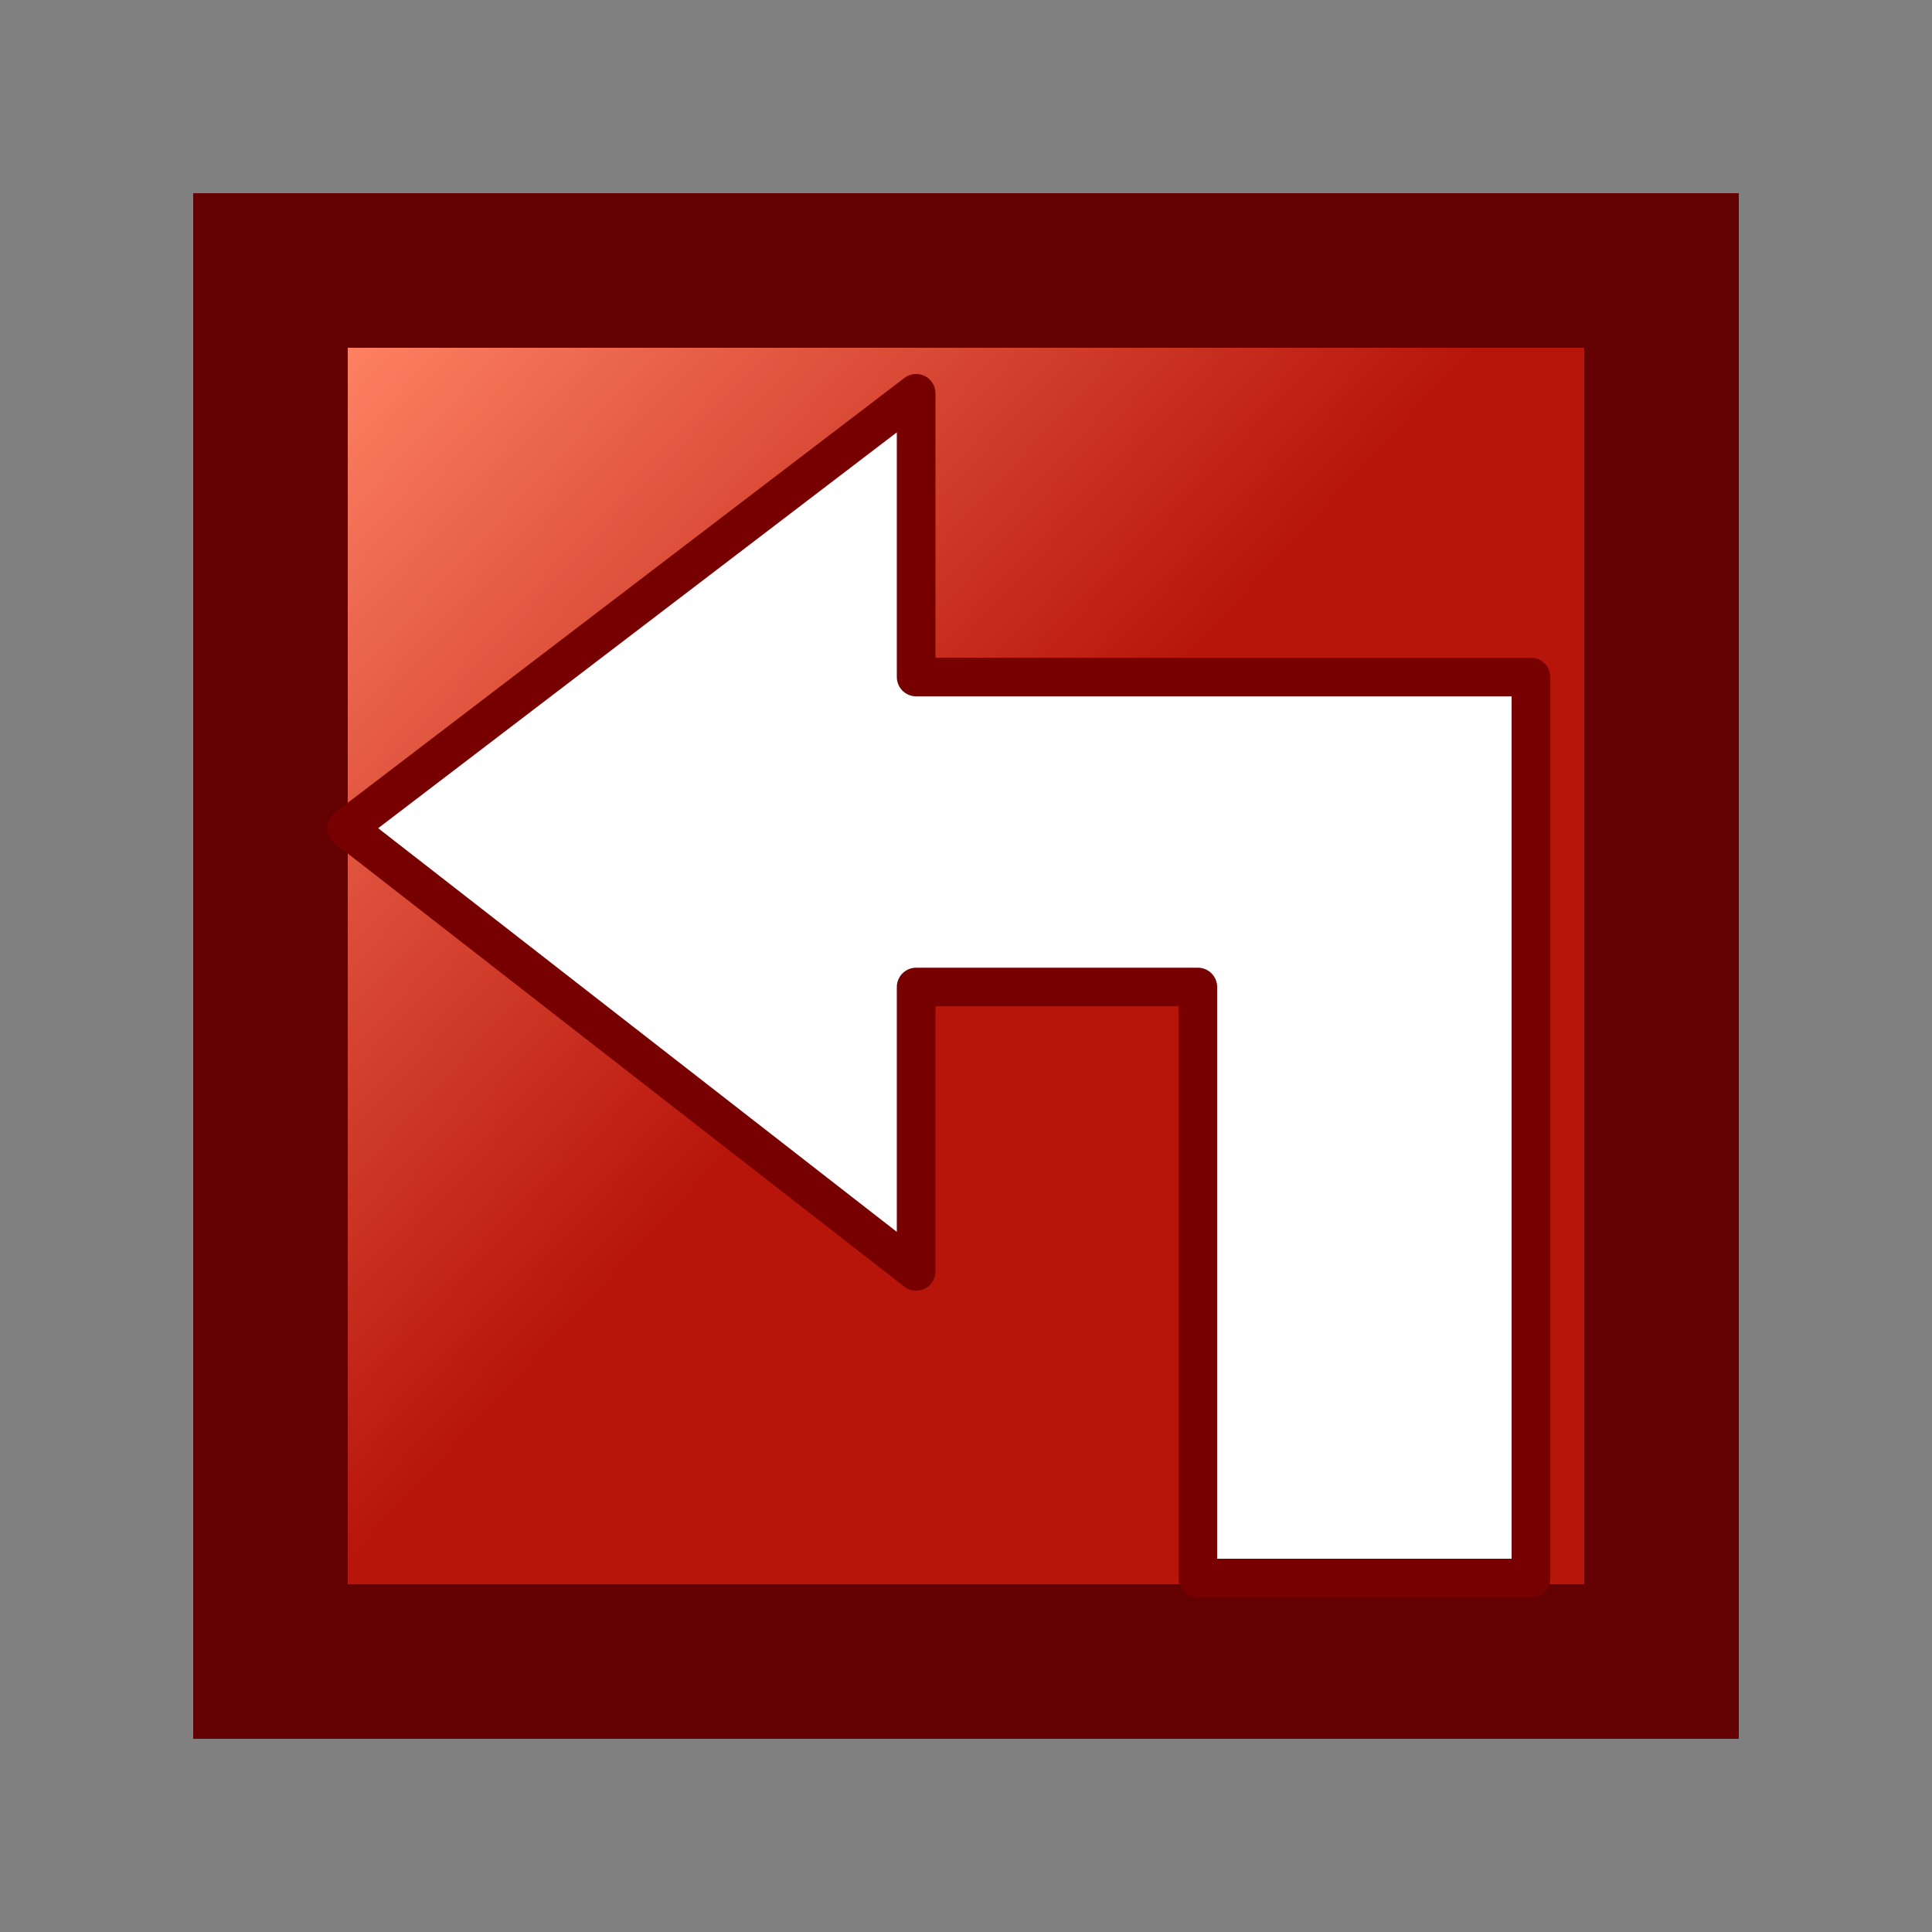 <?xml version="1.0" encoding="UTF-8"?>
<svg width="100" height="100" version="1.1" viewBox="0 0 100 100" xmlns="http://www.w3.org/2000/svg" xmlns:xlink="http://www.w3.org/1999/xlink">
 <rect x="0" y="0" width="100" height="100" fill="#808080" stroke="none"/>
 <defs>
  <linearGradient id="a" x1="57.669" x2="22.688" y1="41.648" y2="13.54" gradientTransform="matrix(1.038 0 0 .899 -6.157 5.064)" gradientUnits="userSpaceOnUse">
   <stop stop-color="#b7150a" offset="0"/>
   <stop stop-color="#ff8365" offset="1"/>
  </linearGradient>
 </defs>
 <g stroke-linecap="round">
  <rect x="14" y="14" width="72" height="72" ry="0" fill="url(#a)" stroke="#620002" stroke-width="8" style="paint-order:stroke markers fill"/>
  <path d="m62 81.681v-30.593h-14.581v14.719l-29.483-22.947 29.483-22.503v14.685h31.822v46.637z" fill="#fff" stroke="#770001" stroke-linejoin="round" stroke-width="2"/>
 </g>
</svg>
